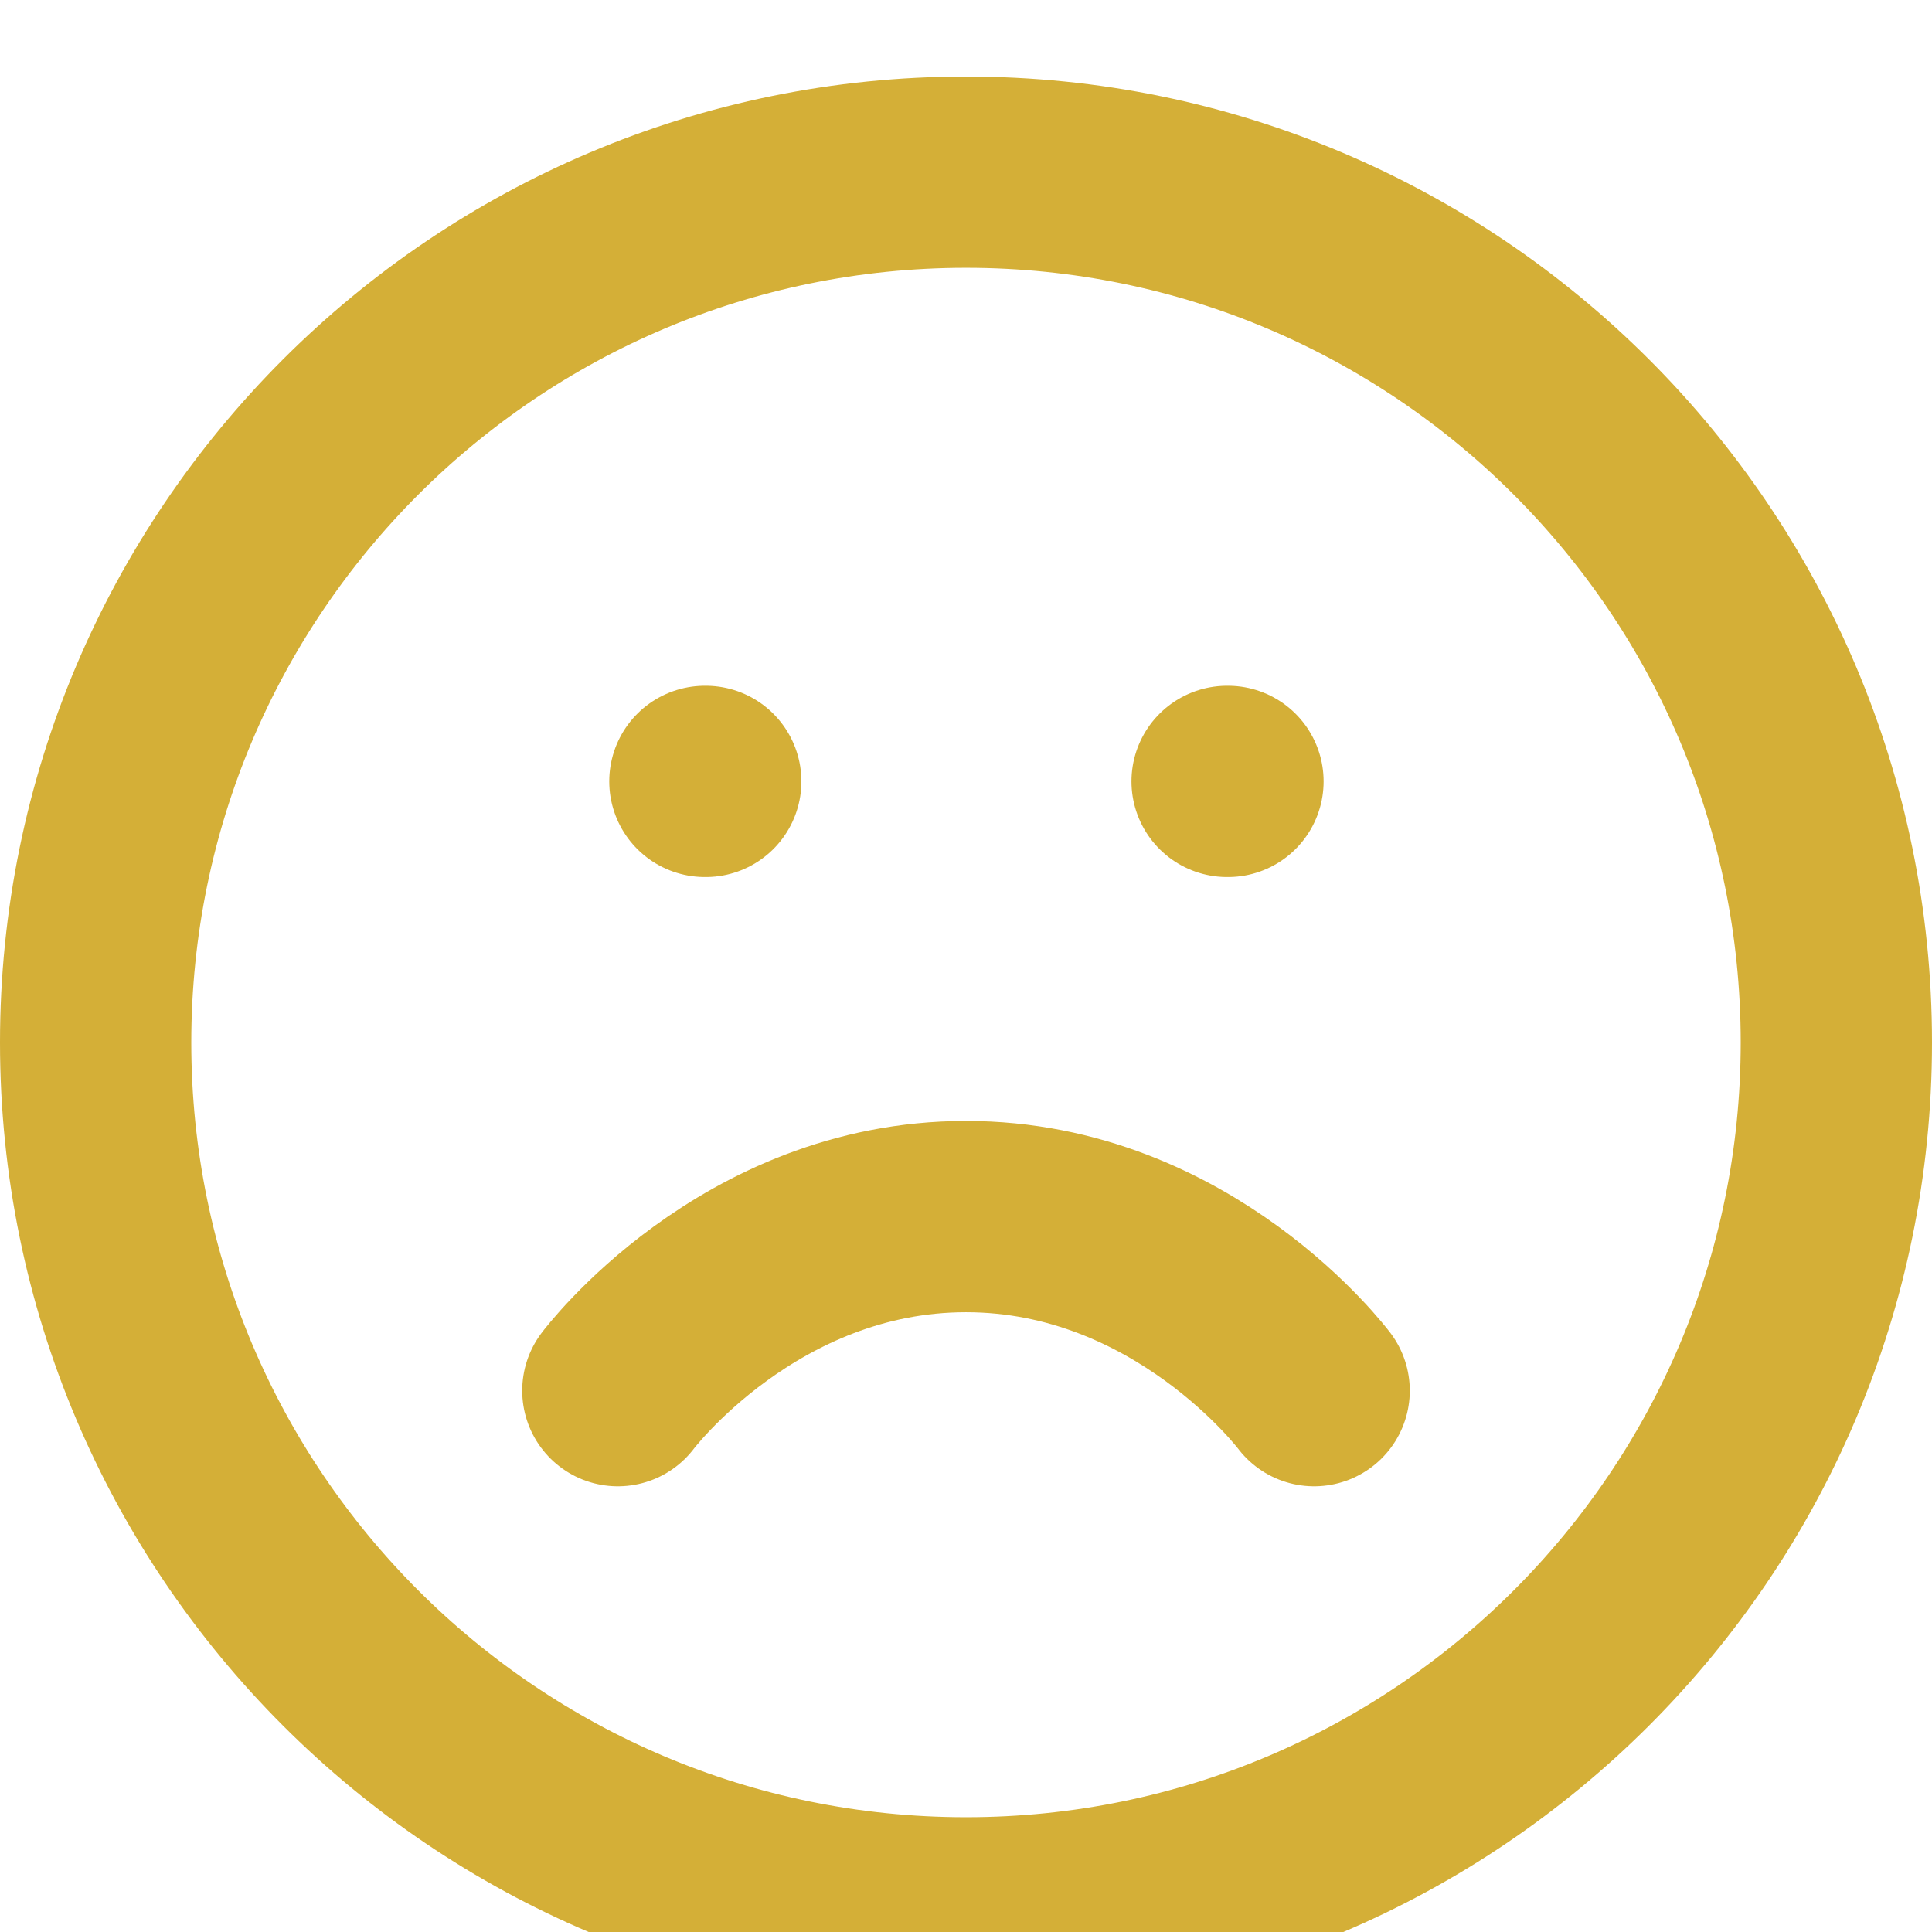 <svg width="101" height="101" viewBox="0 0 101 101" fill="none" xmlns="http://www.w3.org/2000/svg">
<g filter="url(#filter0_i_3081_2882)">
<path d="M68.7 68.7C68.7 68.7 61.875 59.6 50.5 59.6C39.125 59.6 32.3 68.7 32.3 68.7M36.85 36.85H36.895M64.15 36.85H64.195M96 50.5C96 75.629 75.629 96 50.5 96C25.371 96 5 75.629 5 50.5C5 25.371 25.371 5 50.5 5C75.629 5 96 25.371 96 50.5Z" stroke="#D4AF37" stroke-width="10" stroke-linecap="round" stroke-linejoin="round"/>
</g>
<defs>
<filter id="filter0_i_3081_2882" x="0" y="0" width="101" height="105" filterUnits="userSpaceOnUse" color-interpolation-filters="sRGB">
<feFlood flood-opacity="0" result="BackgroundImageFix"/>
<feBlend mode="normal" in="SourceGraphic" in2="BackgroundImageFix" result="shape"/>
<feColorMatrix in="SourceAlpha" type="matrix" values="0 0 0 0 0 0 0 0 0 0 0 0 0 0 0 0 0 0 127 0" result="hardAlpha"/>
<feOffset dy="4"/>
<feGaussianBlur stdDeviation="2"/>
<feComposite in2="hardAlpha" operator="arithmetic" k2="-1" k3="1"/>
<feColorMatrix type="matrix" values="0 0 0 0 0.416 0 0 0 0 0.345 0 0 0 0 0.11 0 0 0 0.4 0"/>
<feBlend mode="normal" in2="shape" result="effect1_innerShadow_3081_2882"/>
</filter>
</defs>
</svg>
